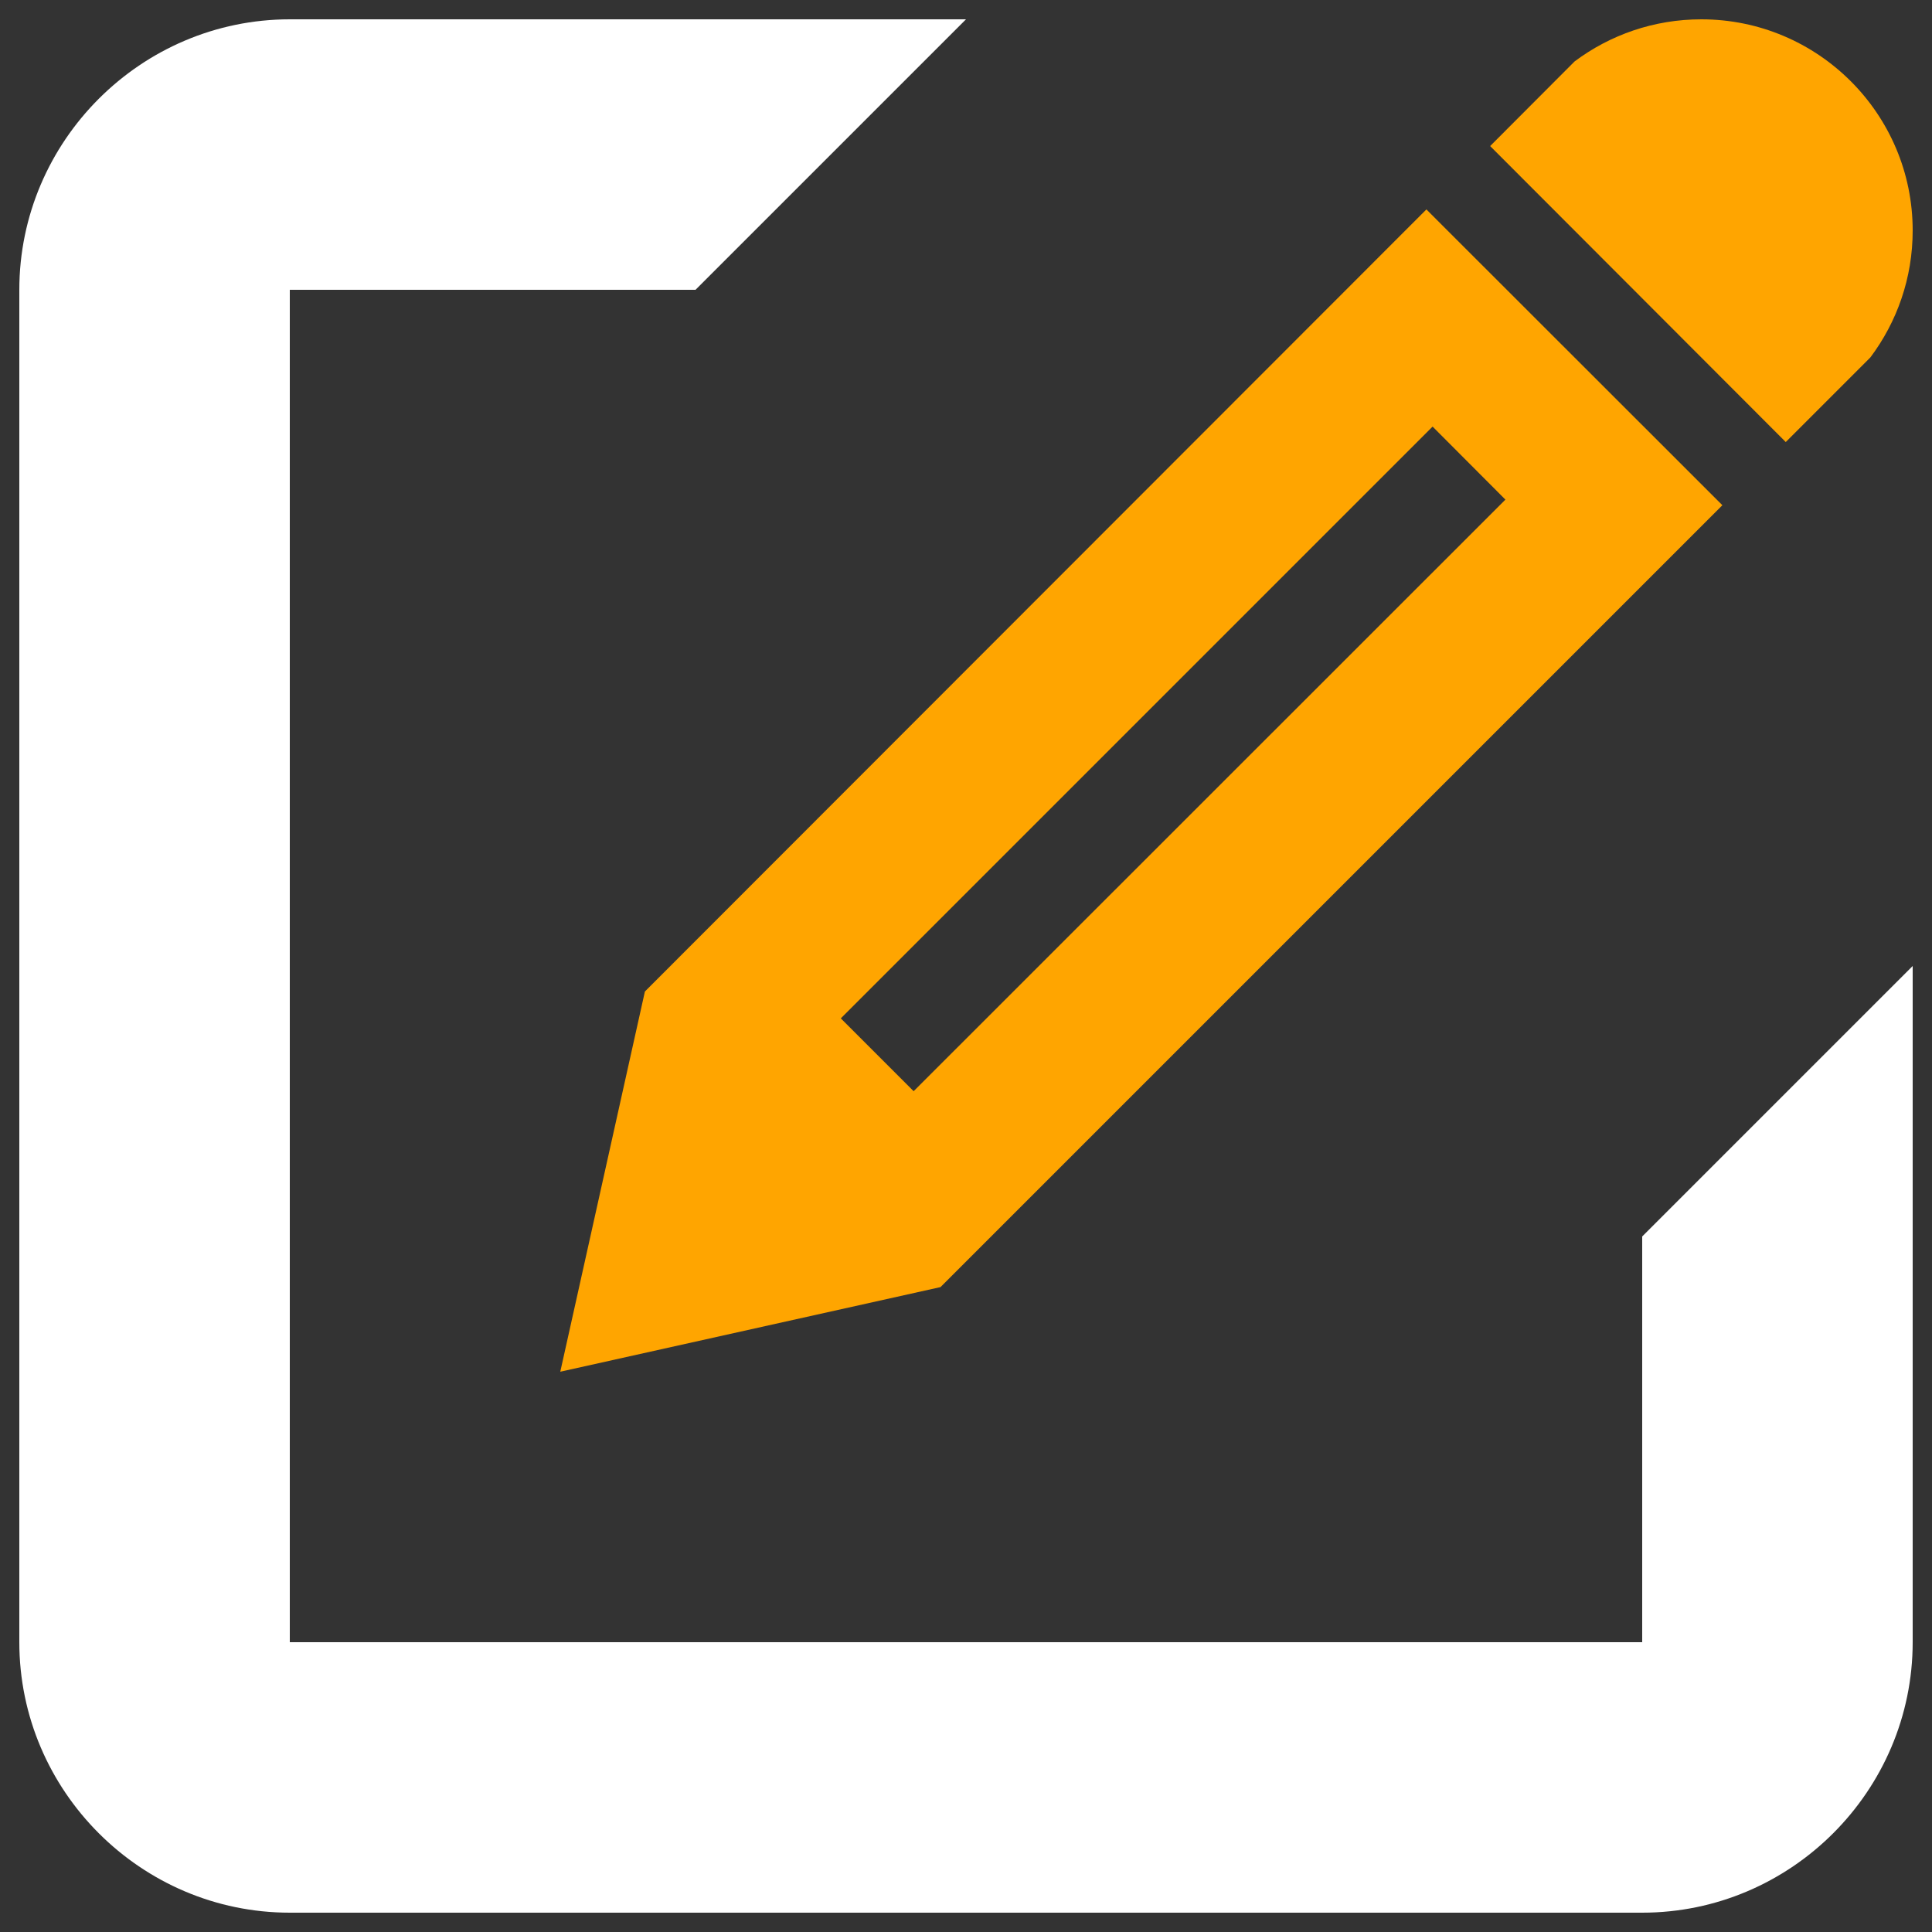 <?xml version="1.0" encoding="utf-8"?>
<!-- Svg Vector Icons : http://www.onlinewebfonts.com/icon -->
<!DOCTYPE svg PUBLIC "-//W3C//DTD SVG 1.1//EN" "http://www.w3.org/Graphics/SVG/1.1/DTD/svg11.dtd">
<svg version="1.1" xmlns="http://www.w3.org/2000/svg" xmlns:xlink="http://www.w3.org/1999/xlink" x="0px" y="0px" viewBox="0 0 1000 1000" enable-background="new 0 0 1000 1000" xml:space="preserve">
<rect x="0" y="0" width="1000" height="1000" fill="#333333" stroke="none"/>
<g>
<path fill="orange" d="M880.6,10C941,10,990,59,990,119.3c0,24.6-8.1,47.3-21.9,65.7l-43.8,43.8L771.3,75.6L815,31.8C833.3,18.1,856,10,880.6,10z M333.8,513.2L290,710l196.8-43.8l404.7-404.7L738.3,108.4L333.8,513.2z M779.2,258.6L472.9,564.8l-37.7-37.7l306.3-306.3L779.2,258.6z"/>
<path fill="white" d="M850,640v210H150V150h210L500,10H150C73,10,10,73,10,150v700c0,77,63,140,140,140h700c77,0,140-63,140-140V500L850,640z"/>

</g>
</svg>